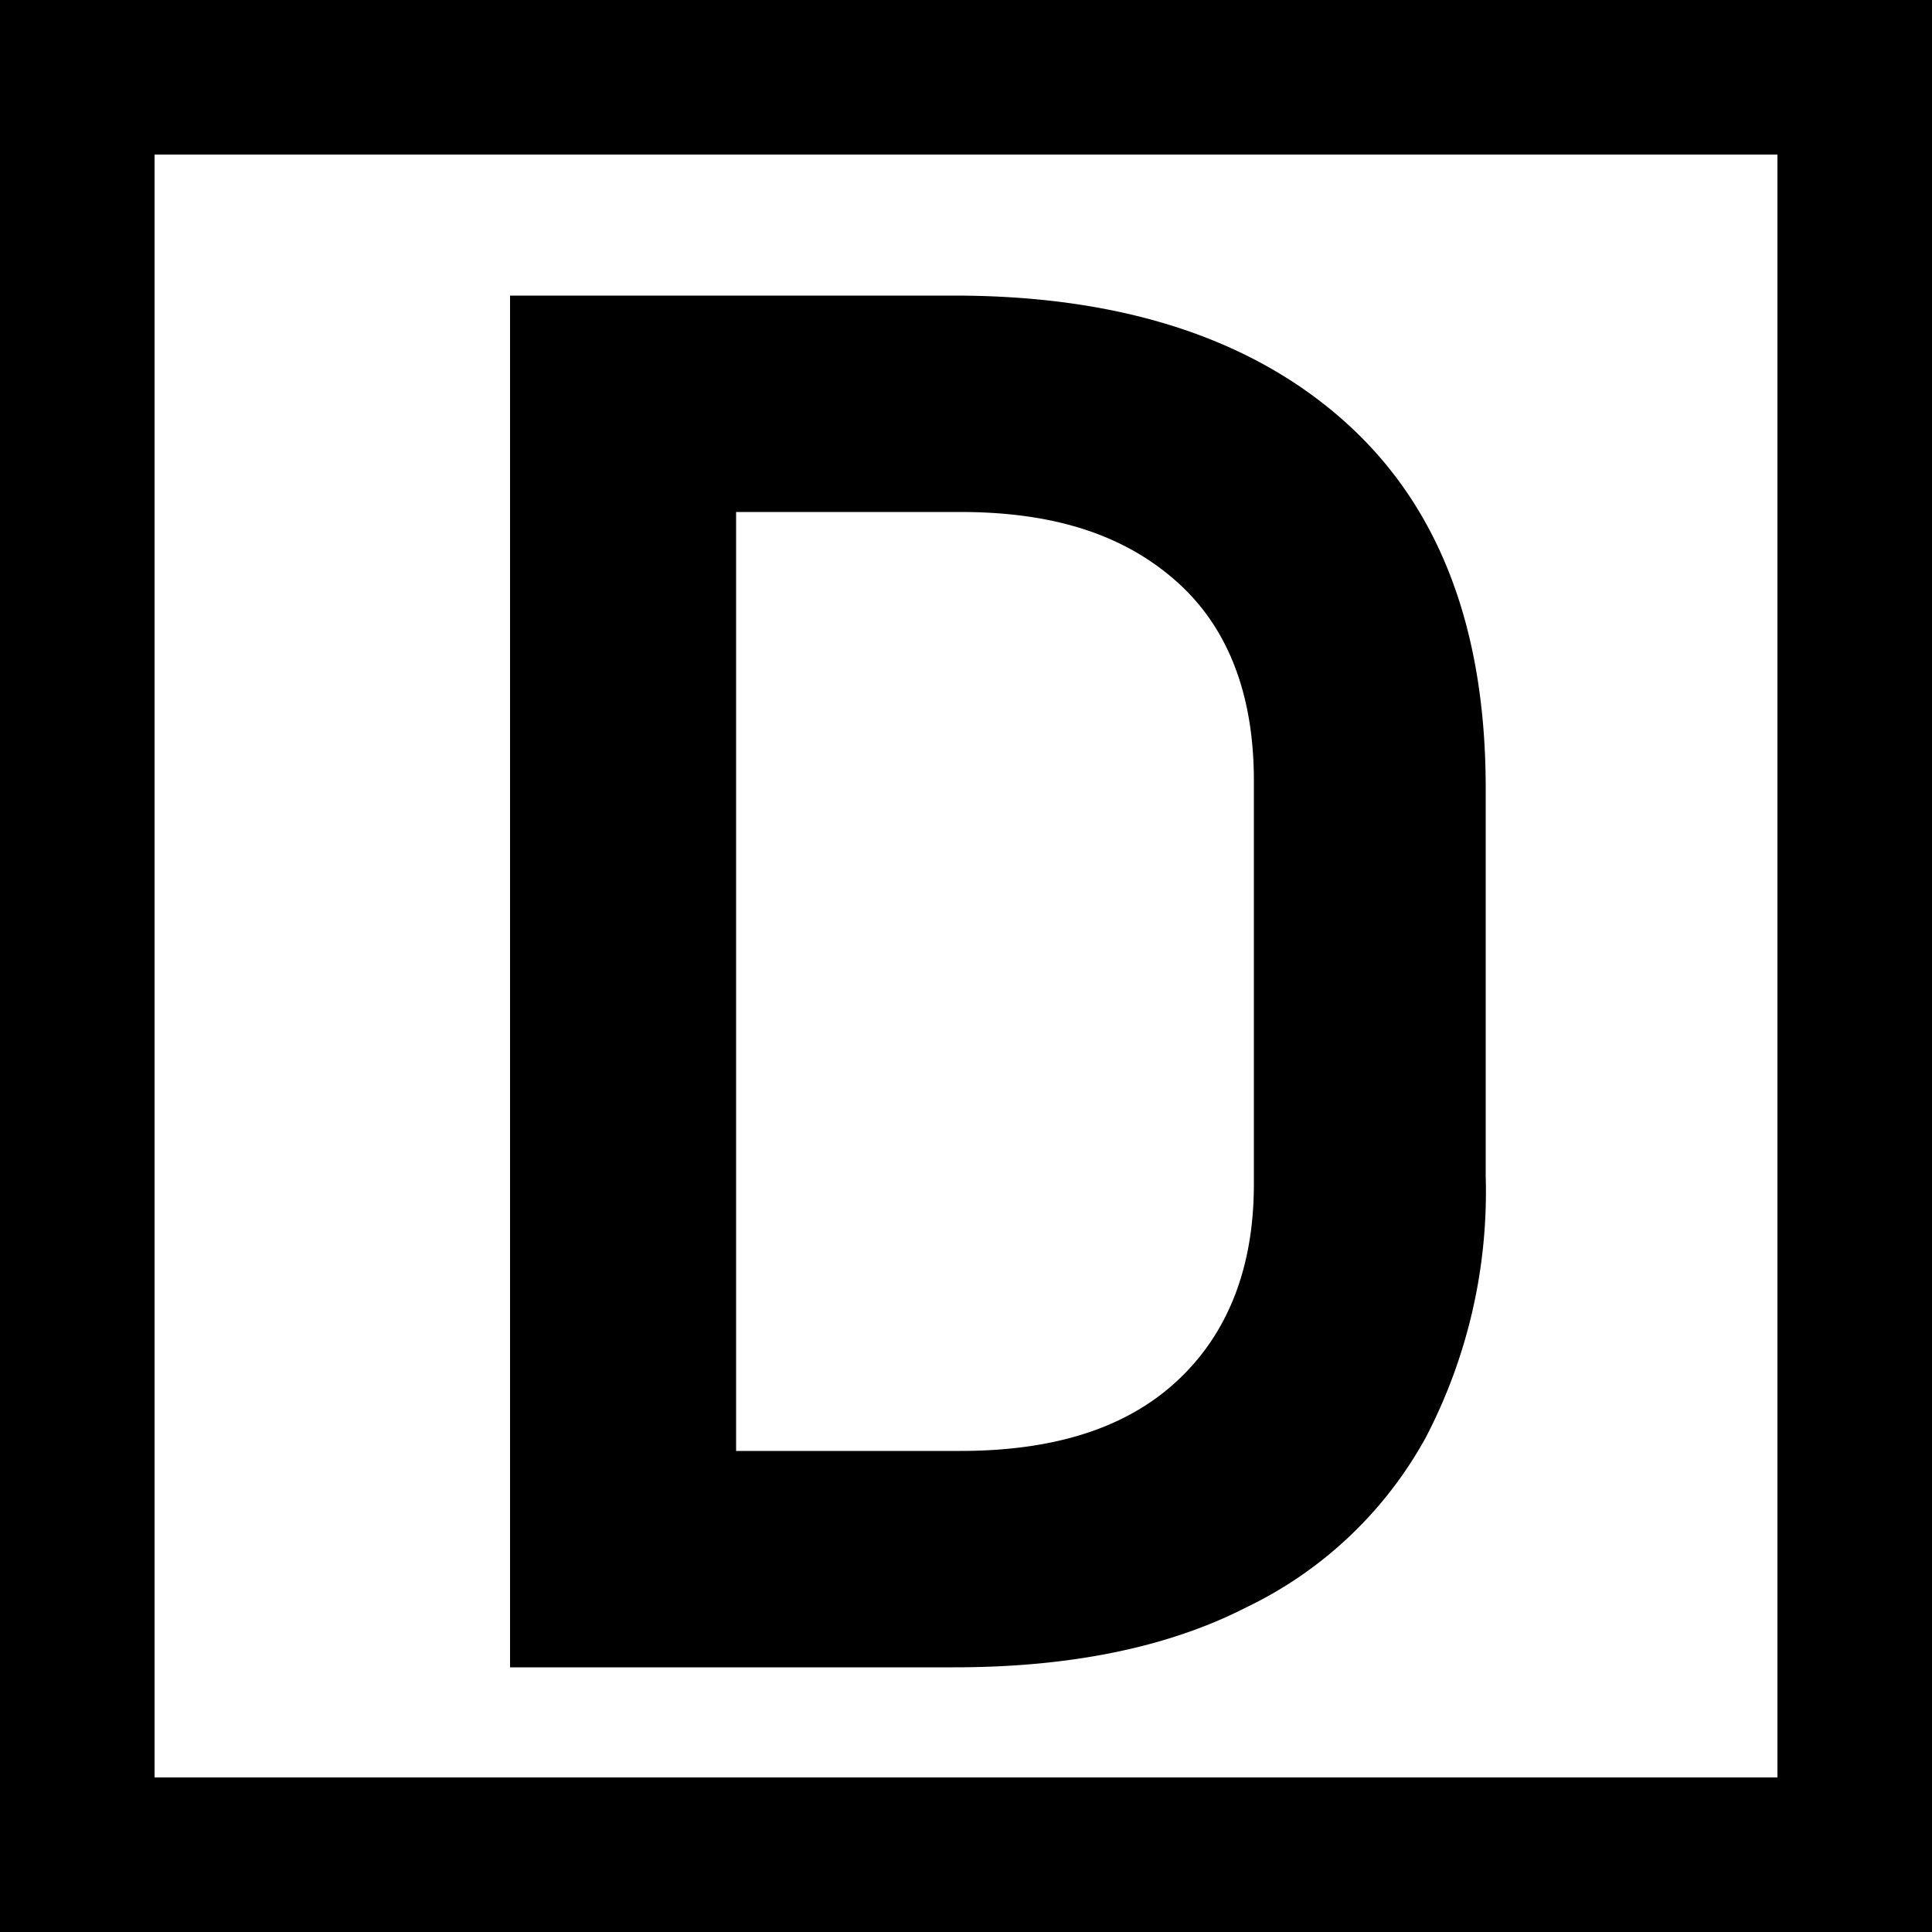 <svg id="Capa_1" data-name="Capa 1" xmlns="http://www.w3.org/2000/svg" viewBox="0 0 100 100"><title>Logo-Dani</title><path d="M92,8V92H8V8H92m8-8H0V100H100V0Z"/><path d="M26.4,86.3v-71H38.1v71Zm6.8,0V75.1H49.7c4.9,0,8.6-1.2,11.2-3.6s4-5.8,4-10.2V40.4c0-4.4-1.3-7.9-4-10.3s-6.3-3.6-11.2-3.6H33.2V15.3H49.4c8.8,0,15.6,2.3,20.4,6.7s7.1,10.7,7.1,18.8V60.9a27.5,27.5,0,0,1-3.1,13.5,20.9,20.9,0,0,1-9.3,8.8c-4.1,2.1-9.2,3.1-15.1,3.1Z"/></svg>